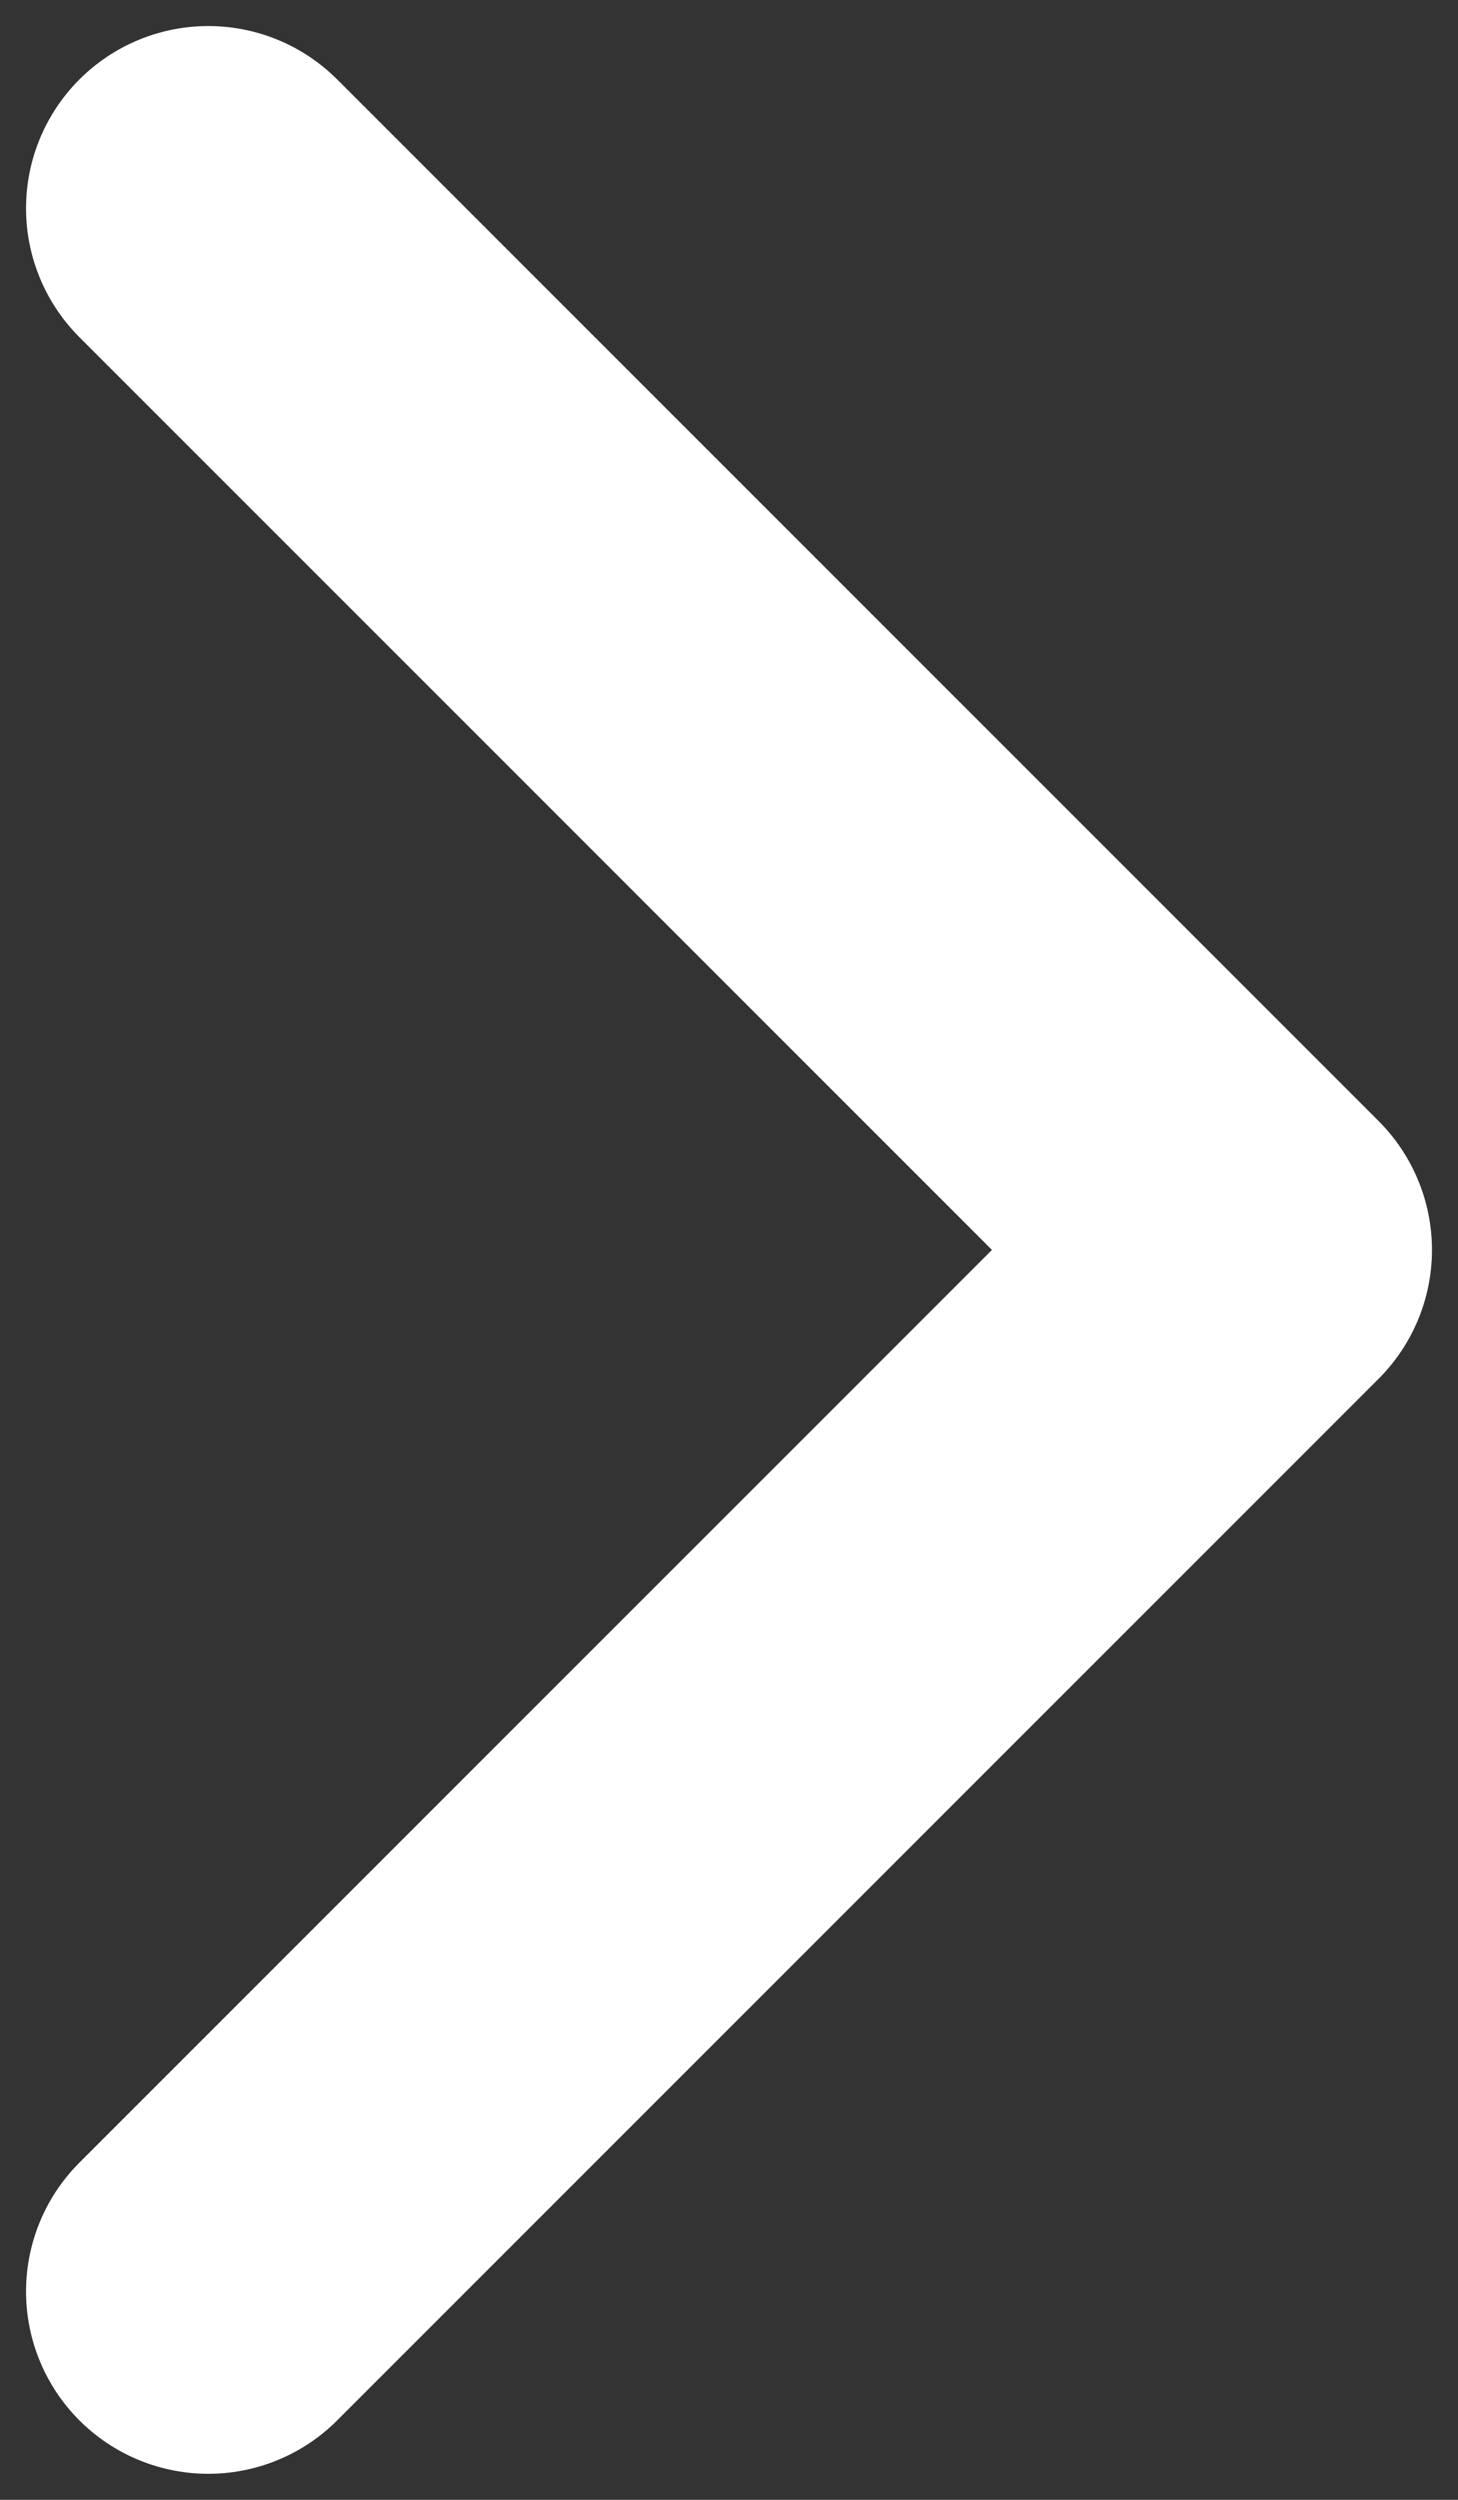 <svg width="14" height="24" viewBox="0 0 14 24" fill="none" xmlns="http://www.w3.org/2000/svg">
<rect x="0" y="0" width="14" height="24" fill="#333333" stroke="none"/>
<path d="M2 22L12 12L2 2" stroke="white" stroke-width="3.5" stroke-linecap="round" stroke-linejoin="round"/>
</svg>

